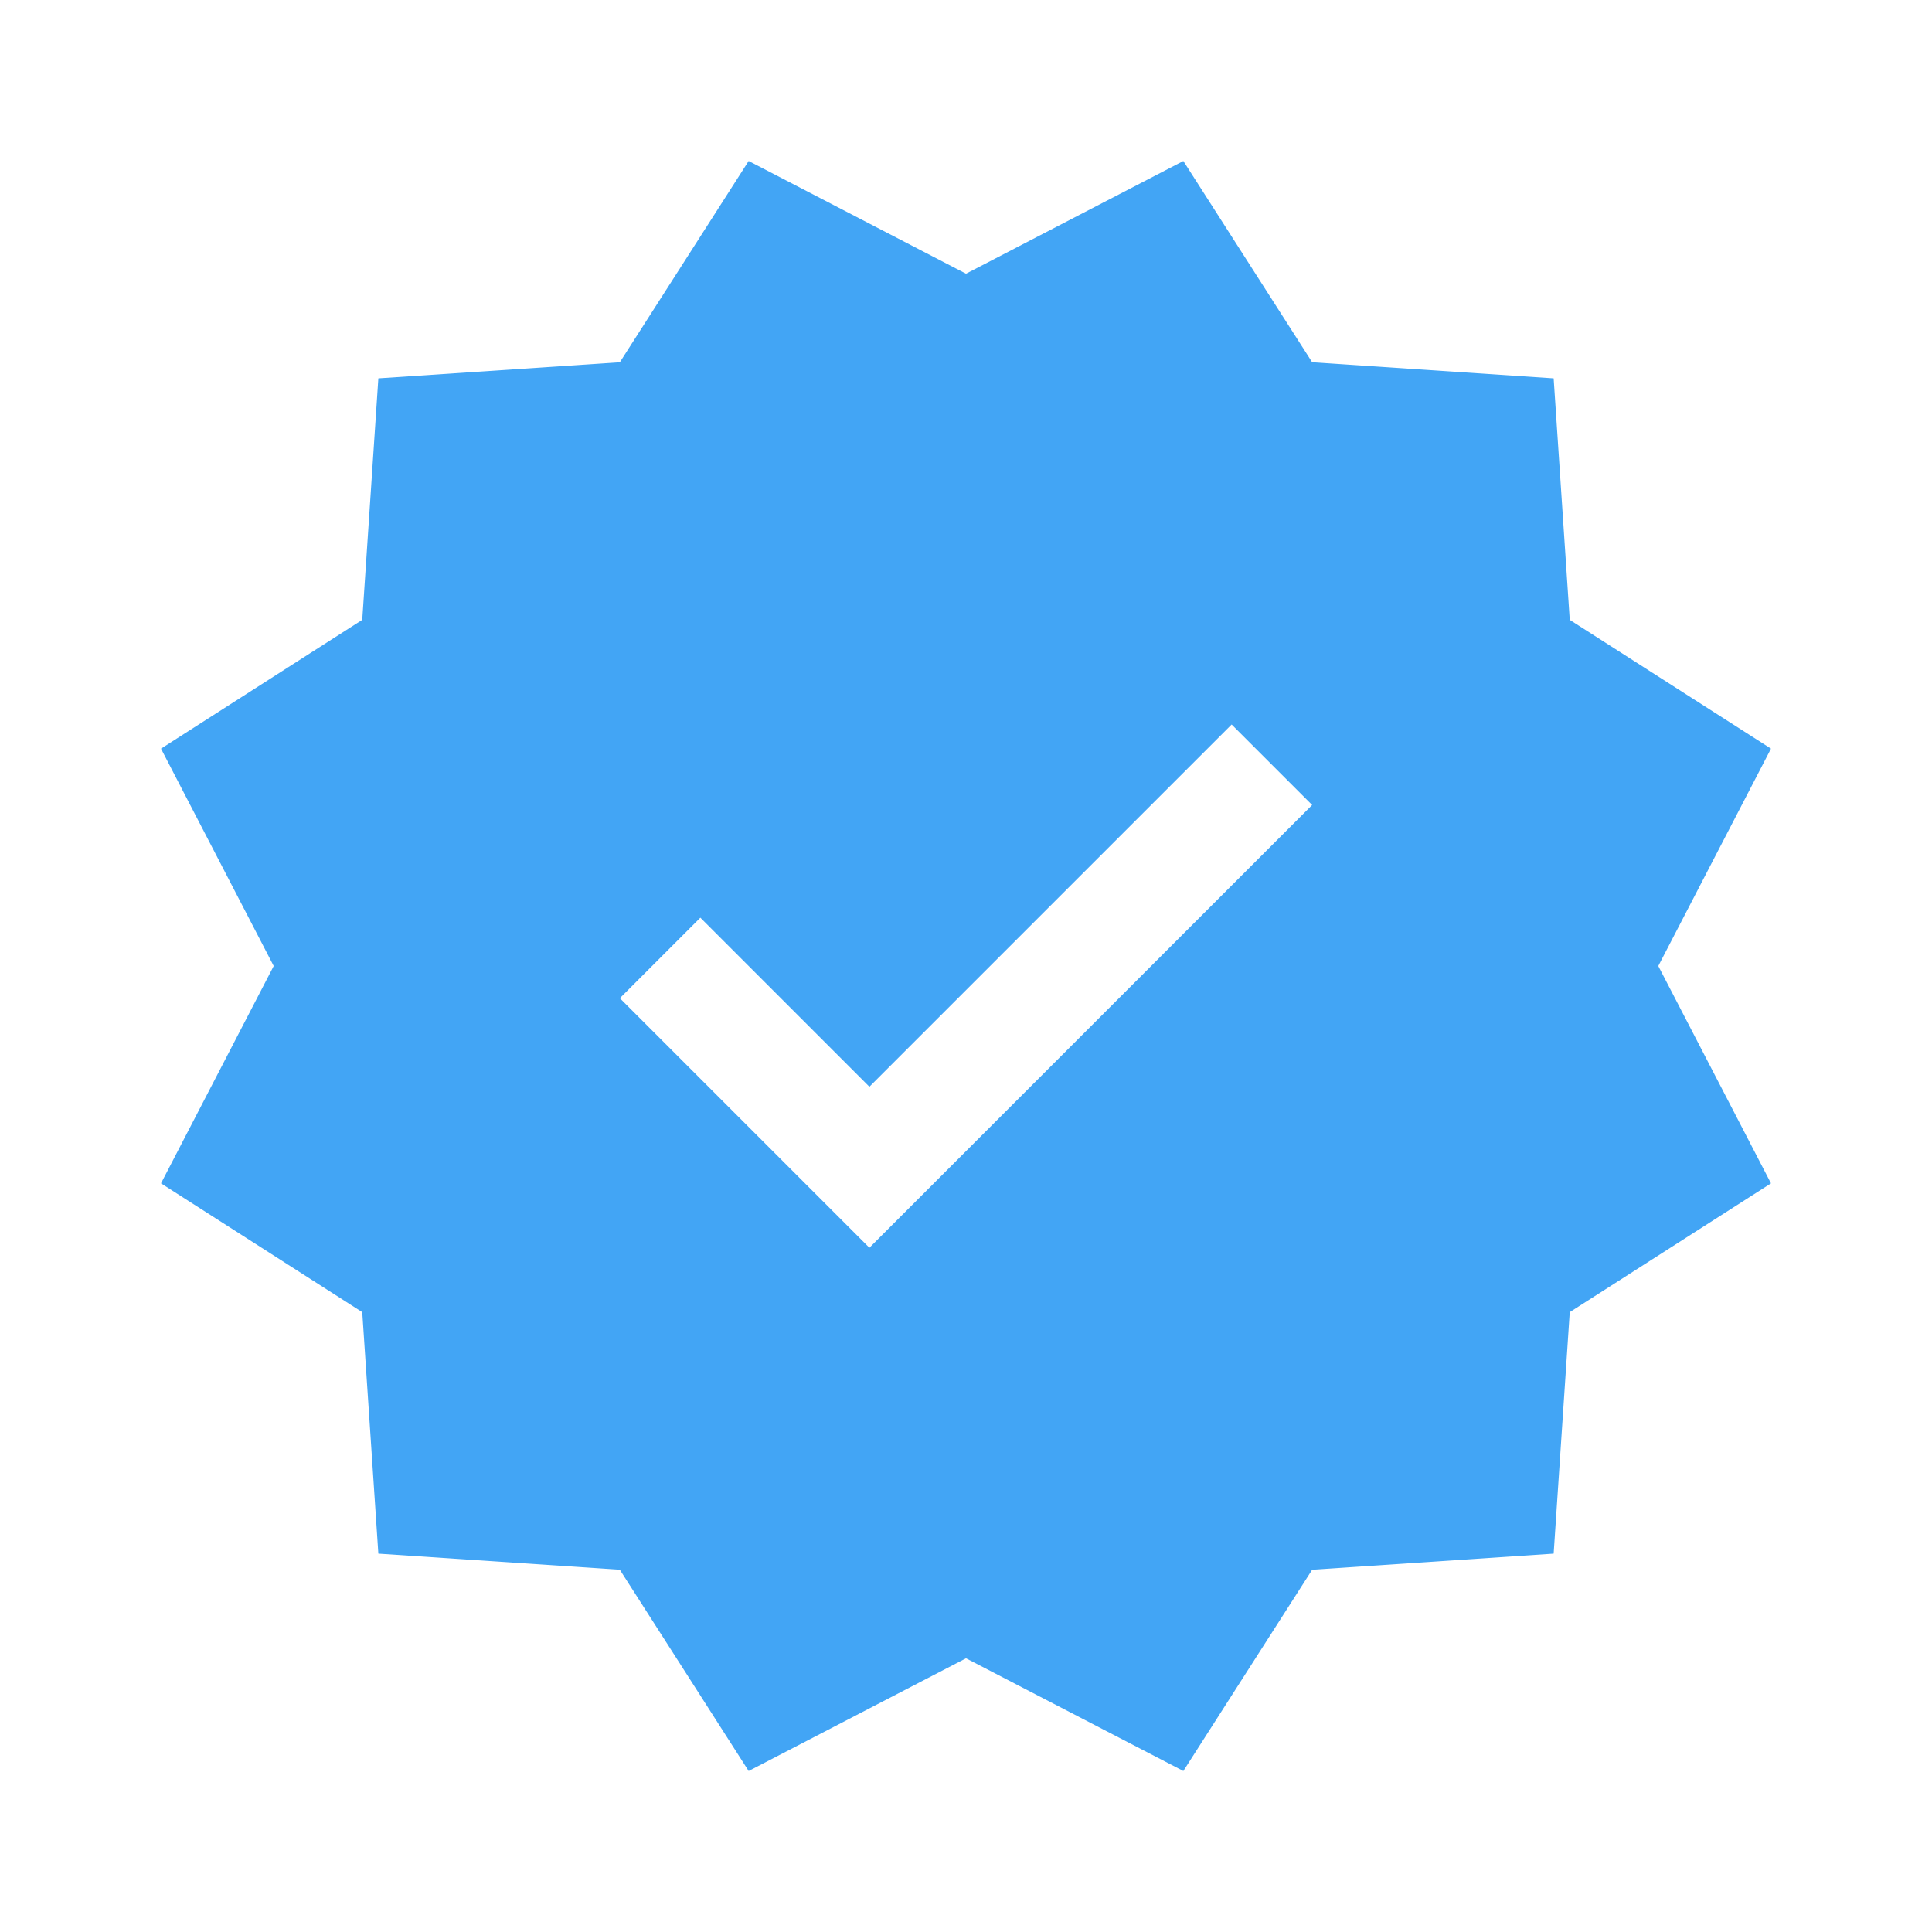 <svg xmlns="http://www.w3.org/2000/svg" height="24" width="24" viewBox="0 0 24 24">
  <path fill="#42a5f5" d="M20.6 12 22 9.3l-2.5-1.6-.2-3-3-.2L14.7 2 12 3.4 9.3 2 7.7 4.5l-3 .2-.2 3L2 9.3 3.4 12 2 14.7l2.5 1.6.2 3 3 .2L9.3 22l2.7-1.4 2.7 1.4 1.6-2.5 3-.2.2-3 2.5-1.6-1.4-2.7zm-9.8 3.5-3.1-3.1 1-1 2.1 2.1L15.3 9l1 1-5.5 5.5z"/>
</svg>